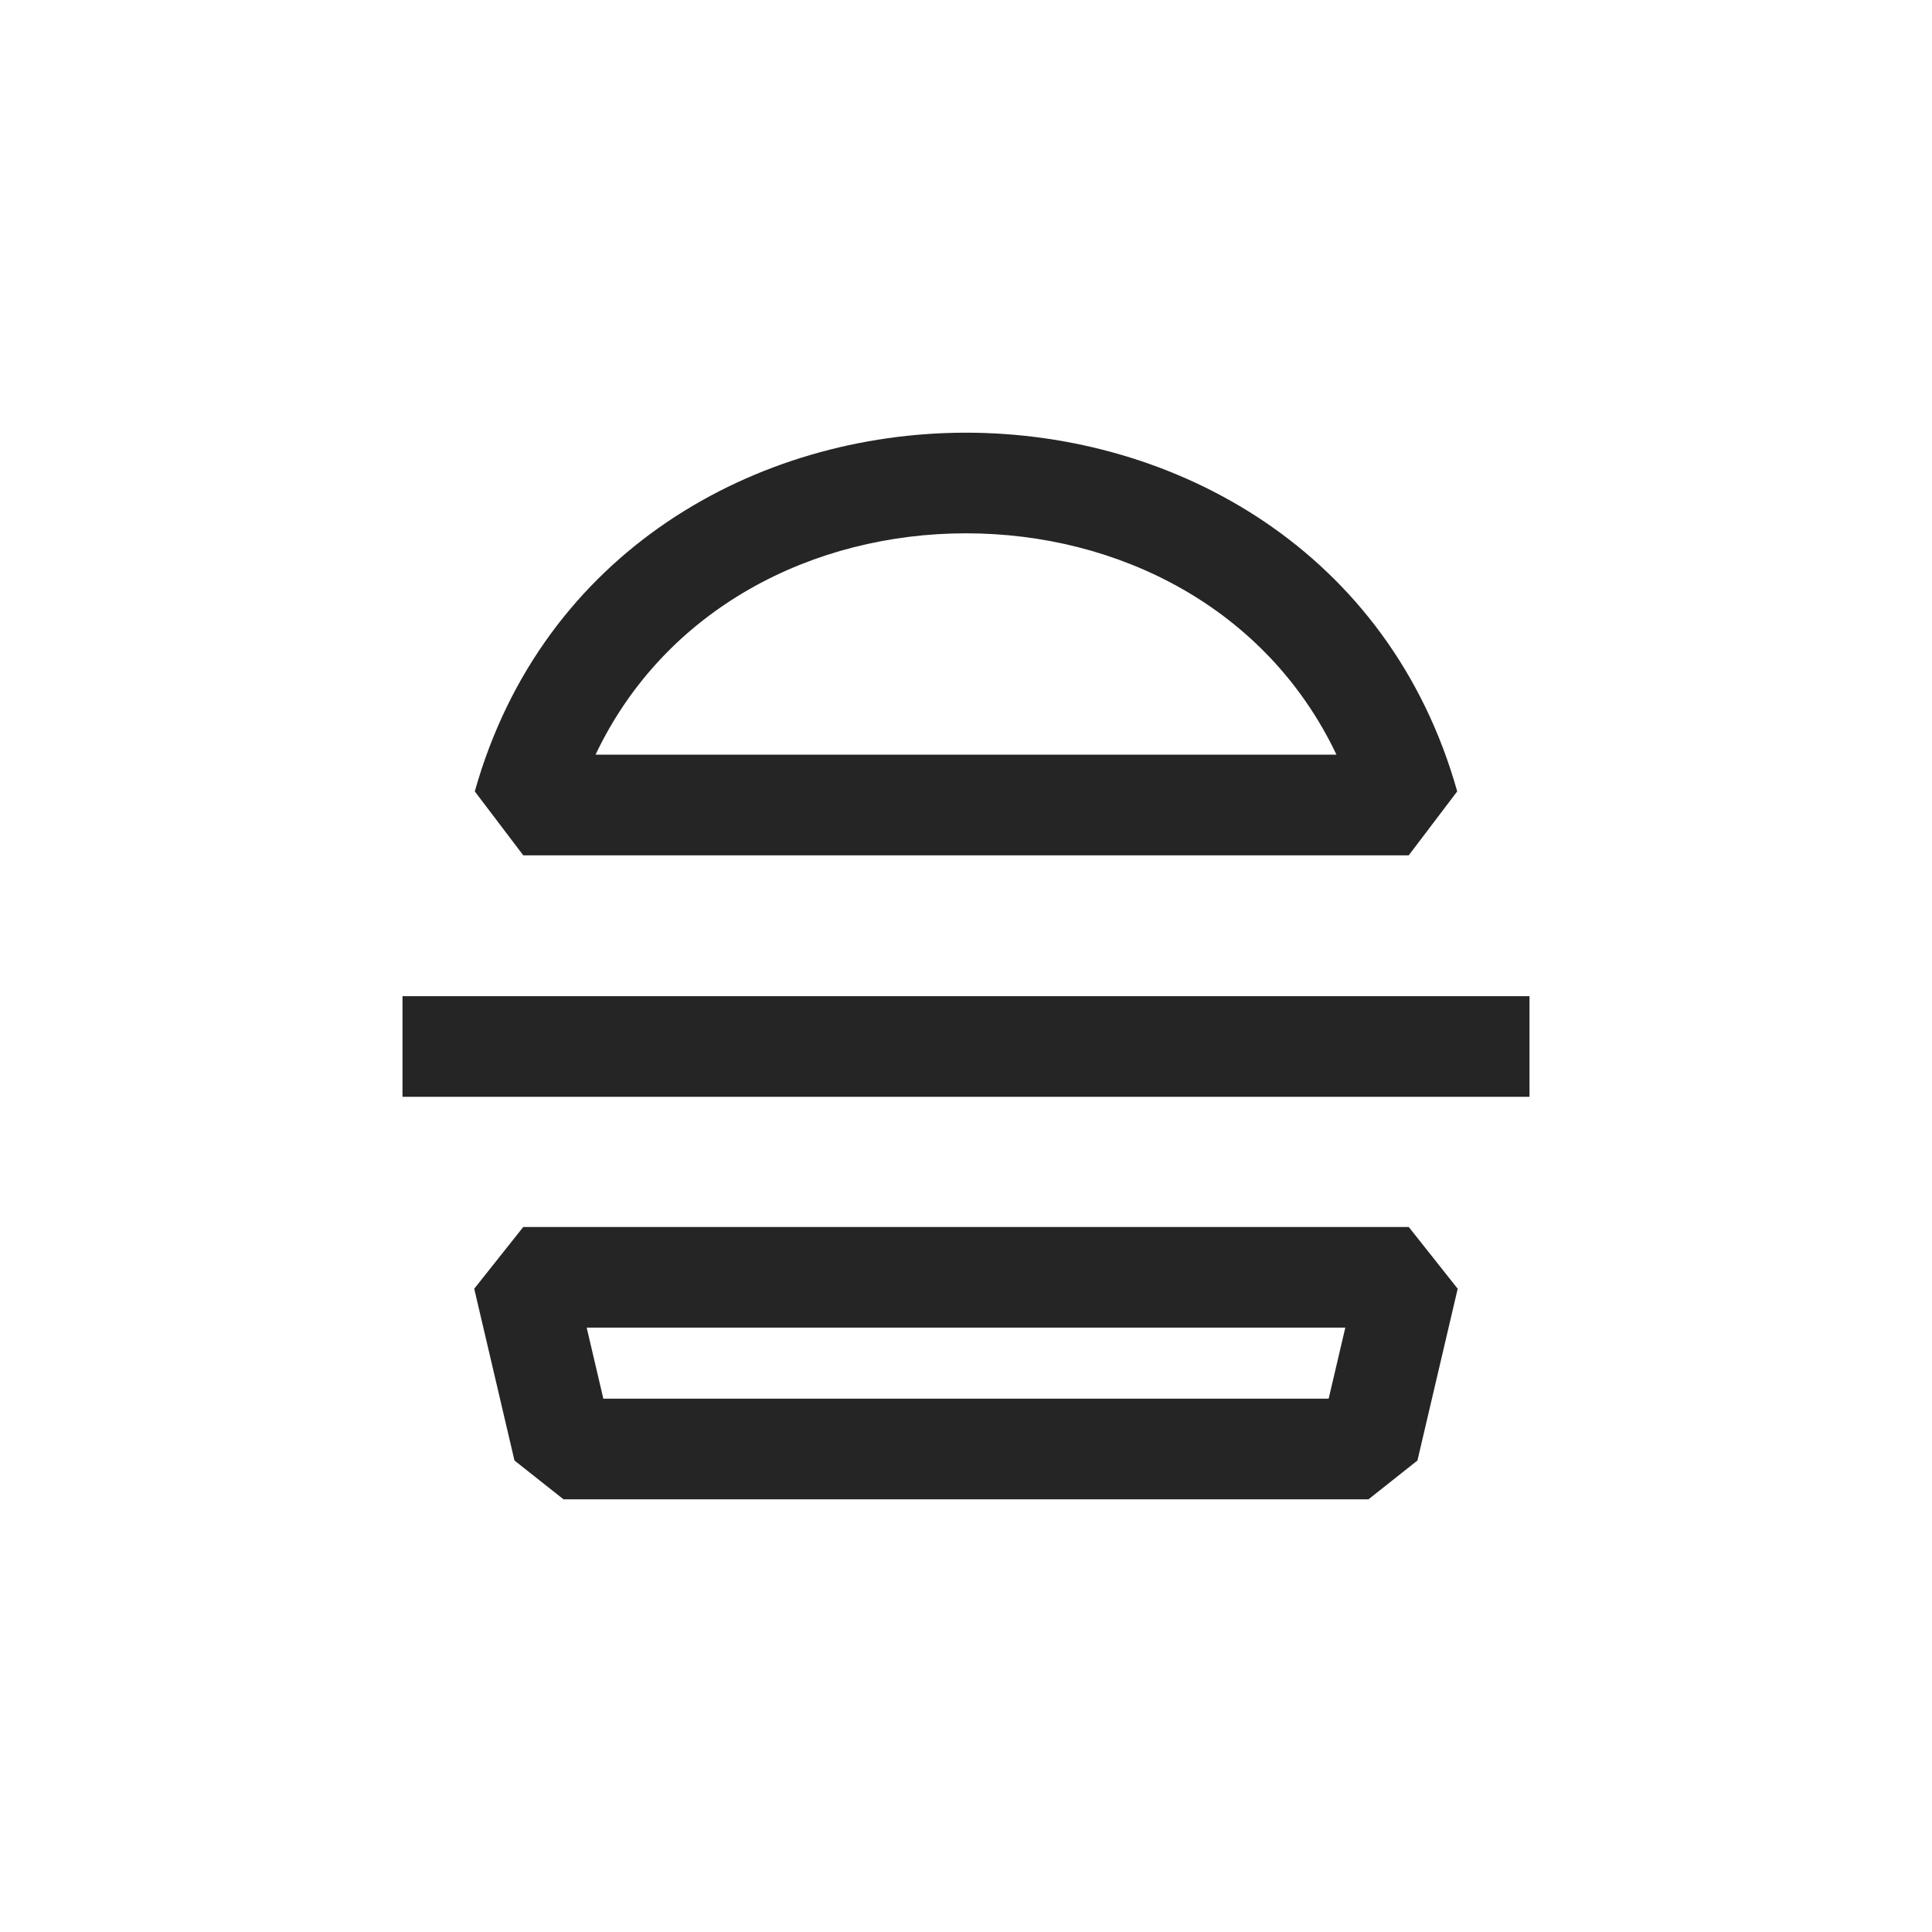 <svg width="24" height="24" viewBox="0 0 24 24" fill="none" xmlns="http://www.w3.org/2000/svg">
<path fill-rule="evenodd" clip-rule="evenodd" d="M7.398 9.375L16.602 9.375C15.737 7.553 13.894 6.625 12 6.625C10.106 6.625 8.263 7.553 7.398 9.375ZM12 5.375C14.598 5.375 17.261 6.843 18.102 9.831L17.5 10.625L6.5 10.625L5.898 9.831C6.739 6.843 9.402 5.375 12 5.375ZM19 13.625H5V12.375H19V13.625ZM5.891 16.009L6.5 15.242H17.5L18.108 16.009L17.608 18.143L17 18.625H7L6.391 18.143L5.891 16.009ZM7.288 16.492L7.495 17.375H16.505L16.712 16.492H7.288Z" fill="#262525"/>
</svg>
